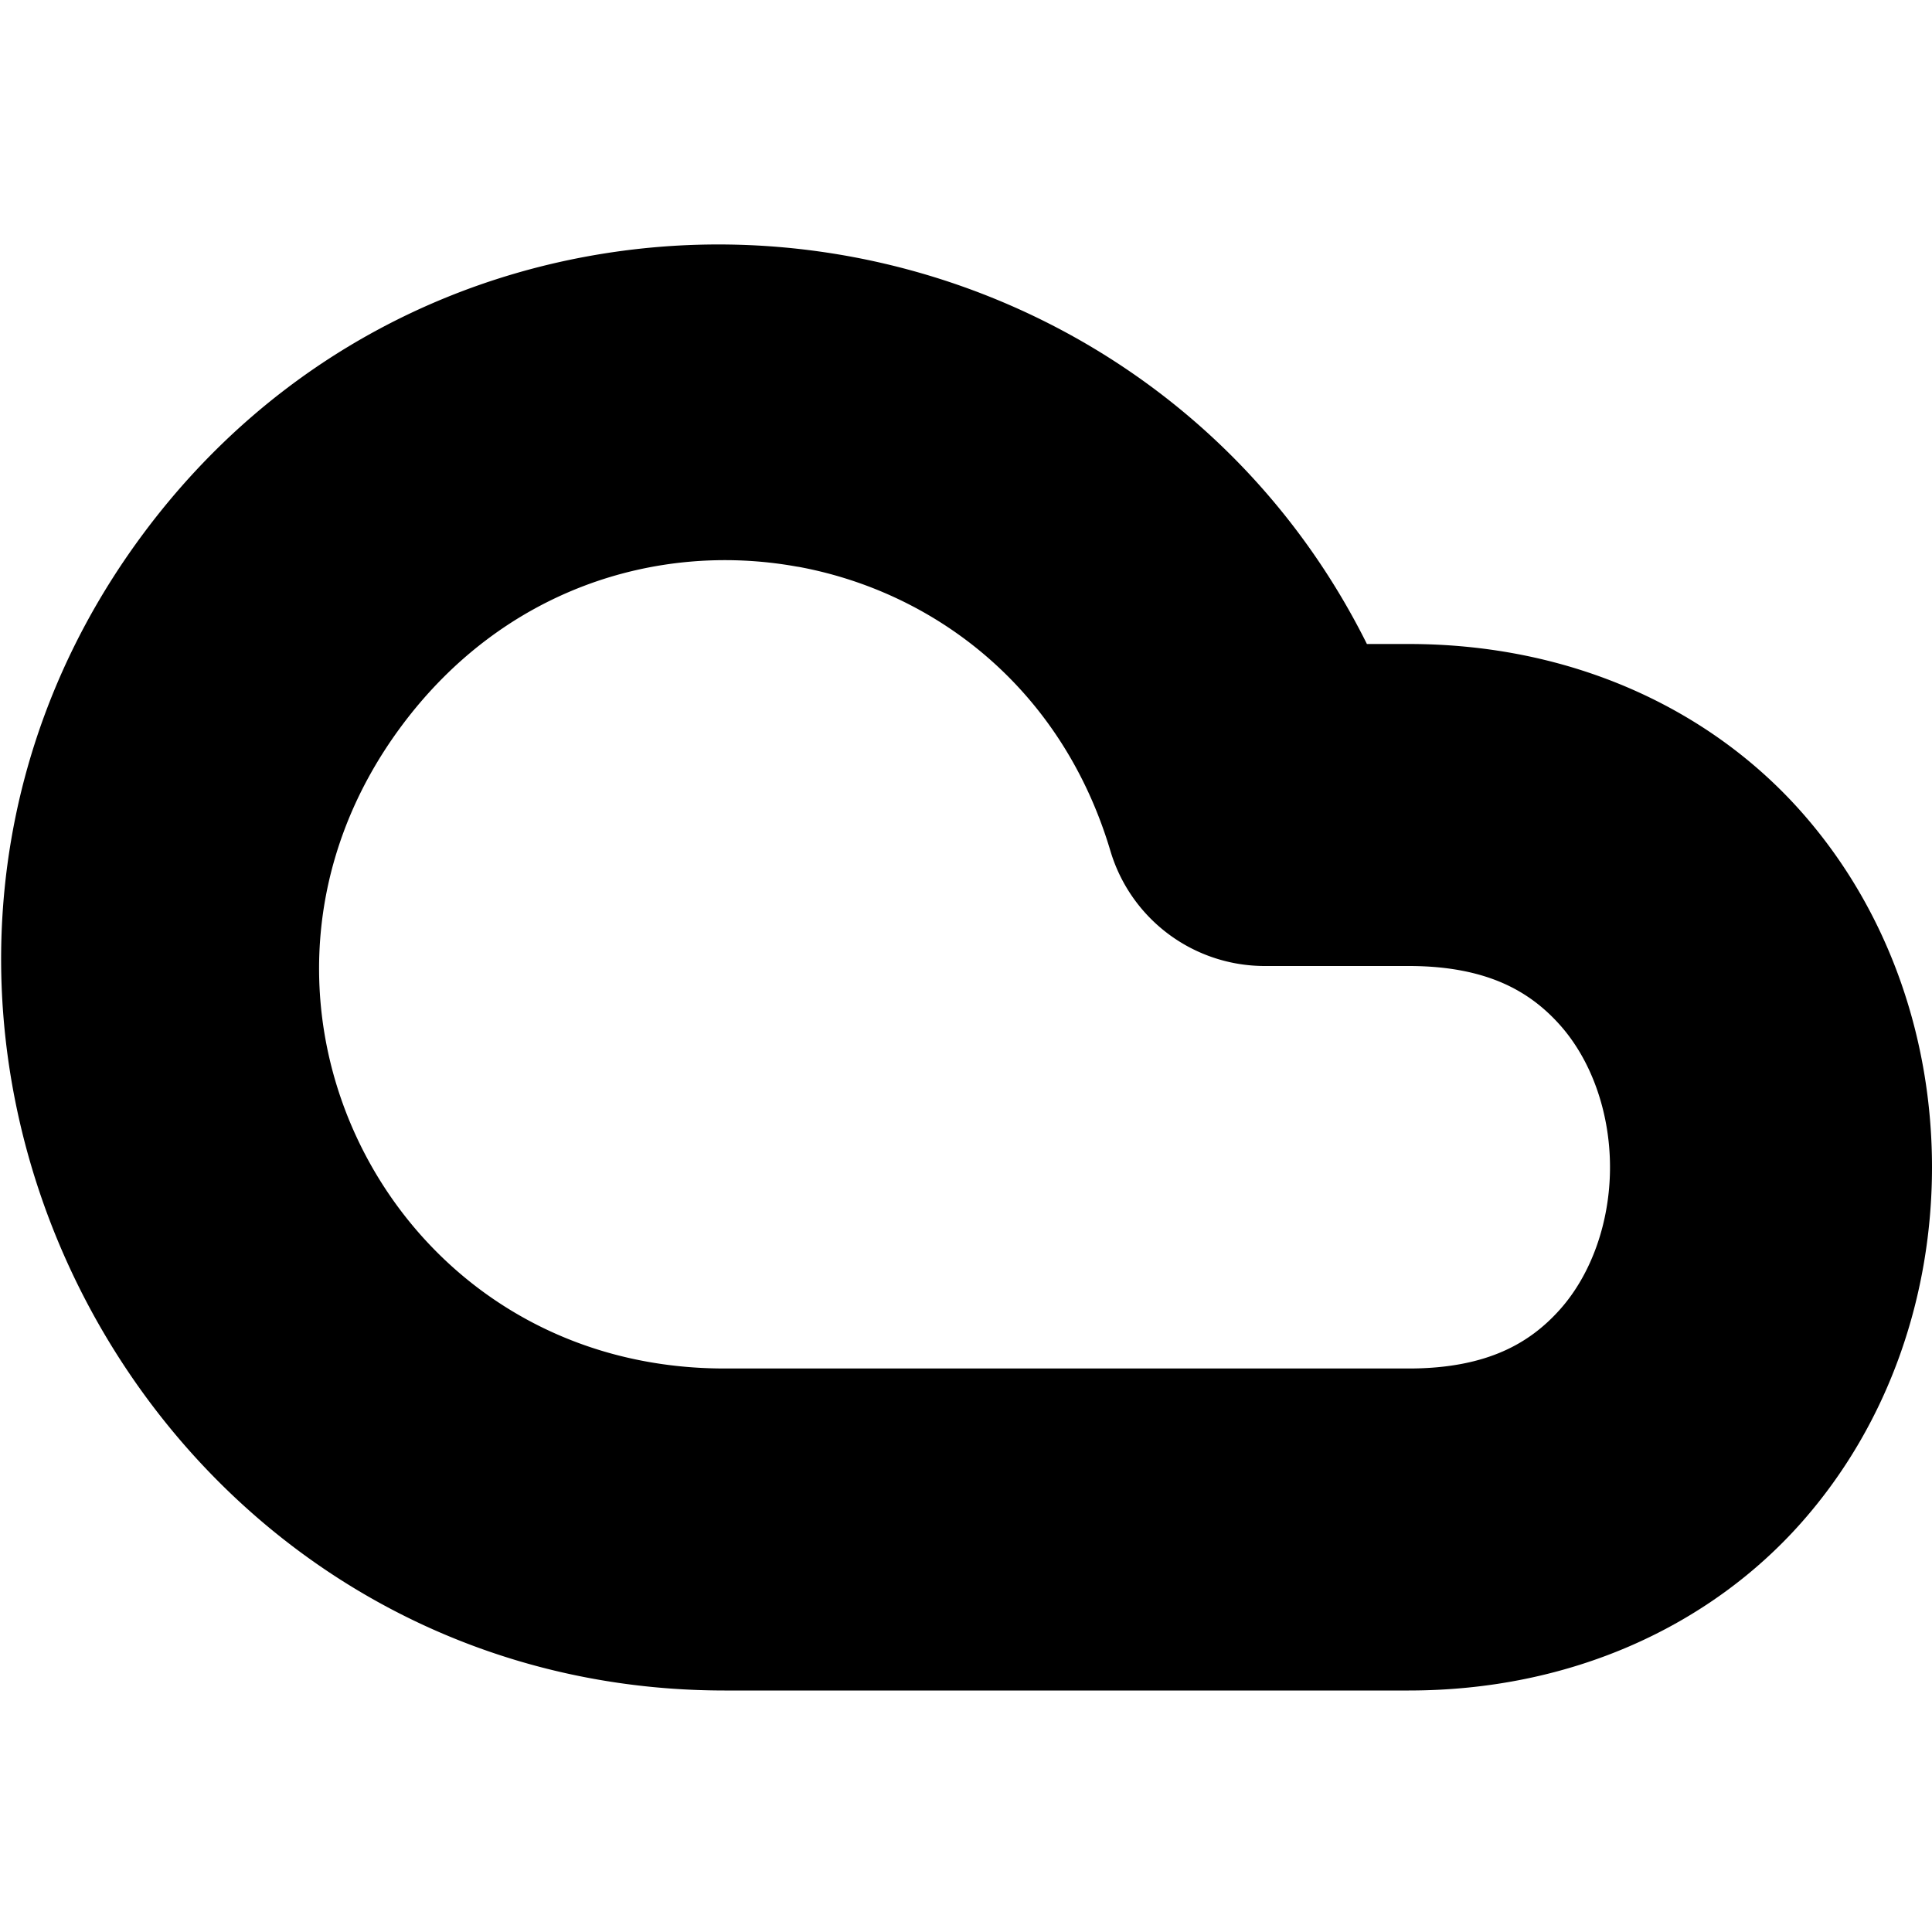 <?xml version="1.0" encoding="UTF-8" standalone="no"?>
<svg
   width="24"
   height="24"
   viewBox="0 0 24 24"
   fill="none"
   stroke="currentColor"
   stroke-width="2"
   stroke-linecap="round"
   stroke-linejoin="round"
   version="1.1"
   id="svg4"
   xmlns="http://www.w3.org/2000/svg"
   xmlns:svg="http://www.w3.org/2000/svg">
  <defs
     id="defs8" />
  <path
     style="color:#000000;fill:#000000;-inkscape-stroke:none"
     d="M 8.264,4.064 C 6.132,4.241 4.049,5.259 2.588,7.219 -1.308,12.444 2.481,19.998 9,20 h 8.5 c 1.75,0 3.19,-0.692 4.123,-1.742 C 22.556,17.208 23,15.847 23,14.5 23,13.153 22.556,11.792 21.623,10.742 20.69,9.692 19.25,9 17.5,9 H 16.336 C 14.944,5.597 11.576,3.79 8.264,4.064 Z m 1.793,1.986 c 2.088,0.37 3.981,1.839 4.695,4.234 A 1,1 0 0 0 15.711,11 H 17.5 c 1.25,0 2.06,0.433 2.627,1.07 C 20.694,12.708 21,13.597 21,14.5 21,15.403 20.694,16.292 20.127,16.93 19.56,17.567 18.75,18 17.5,18 H 9 C 4.002,17.999 1.204,12.421 4.191,8.414 5.685,6.411 7.969,5.681 10.057,6.051 Z"
     id="path2" />
</svg>
